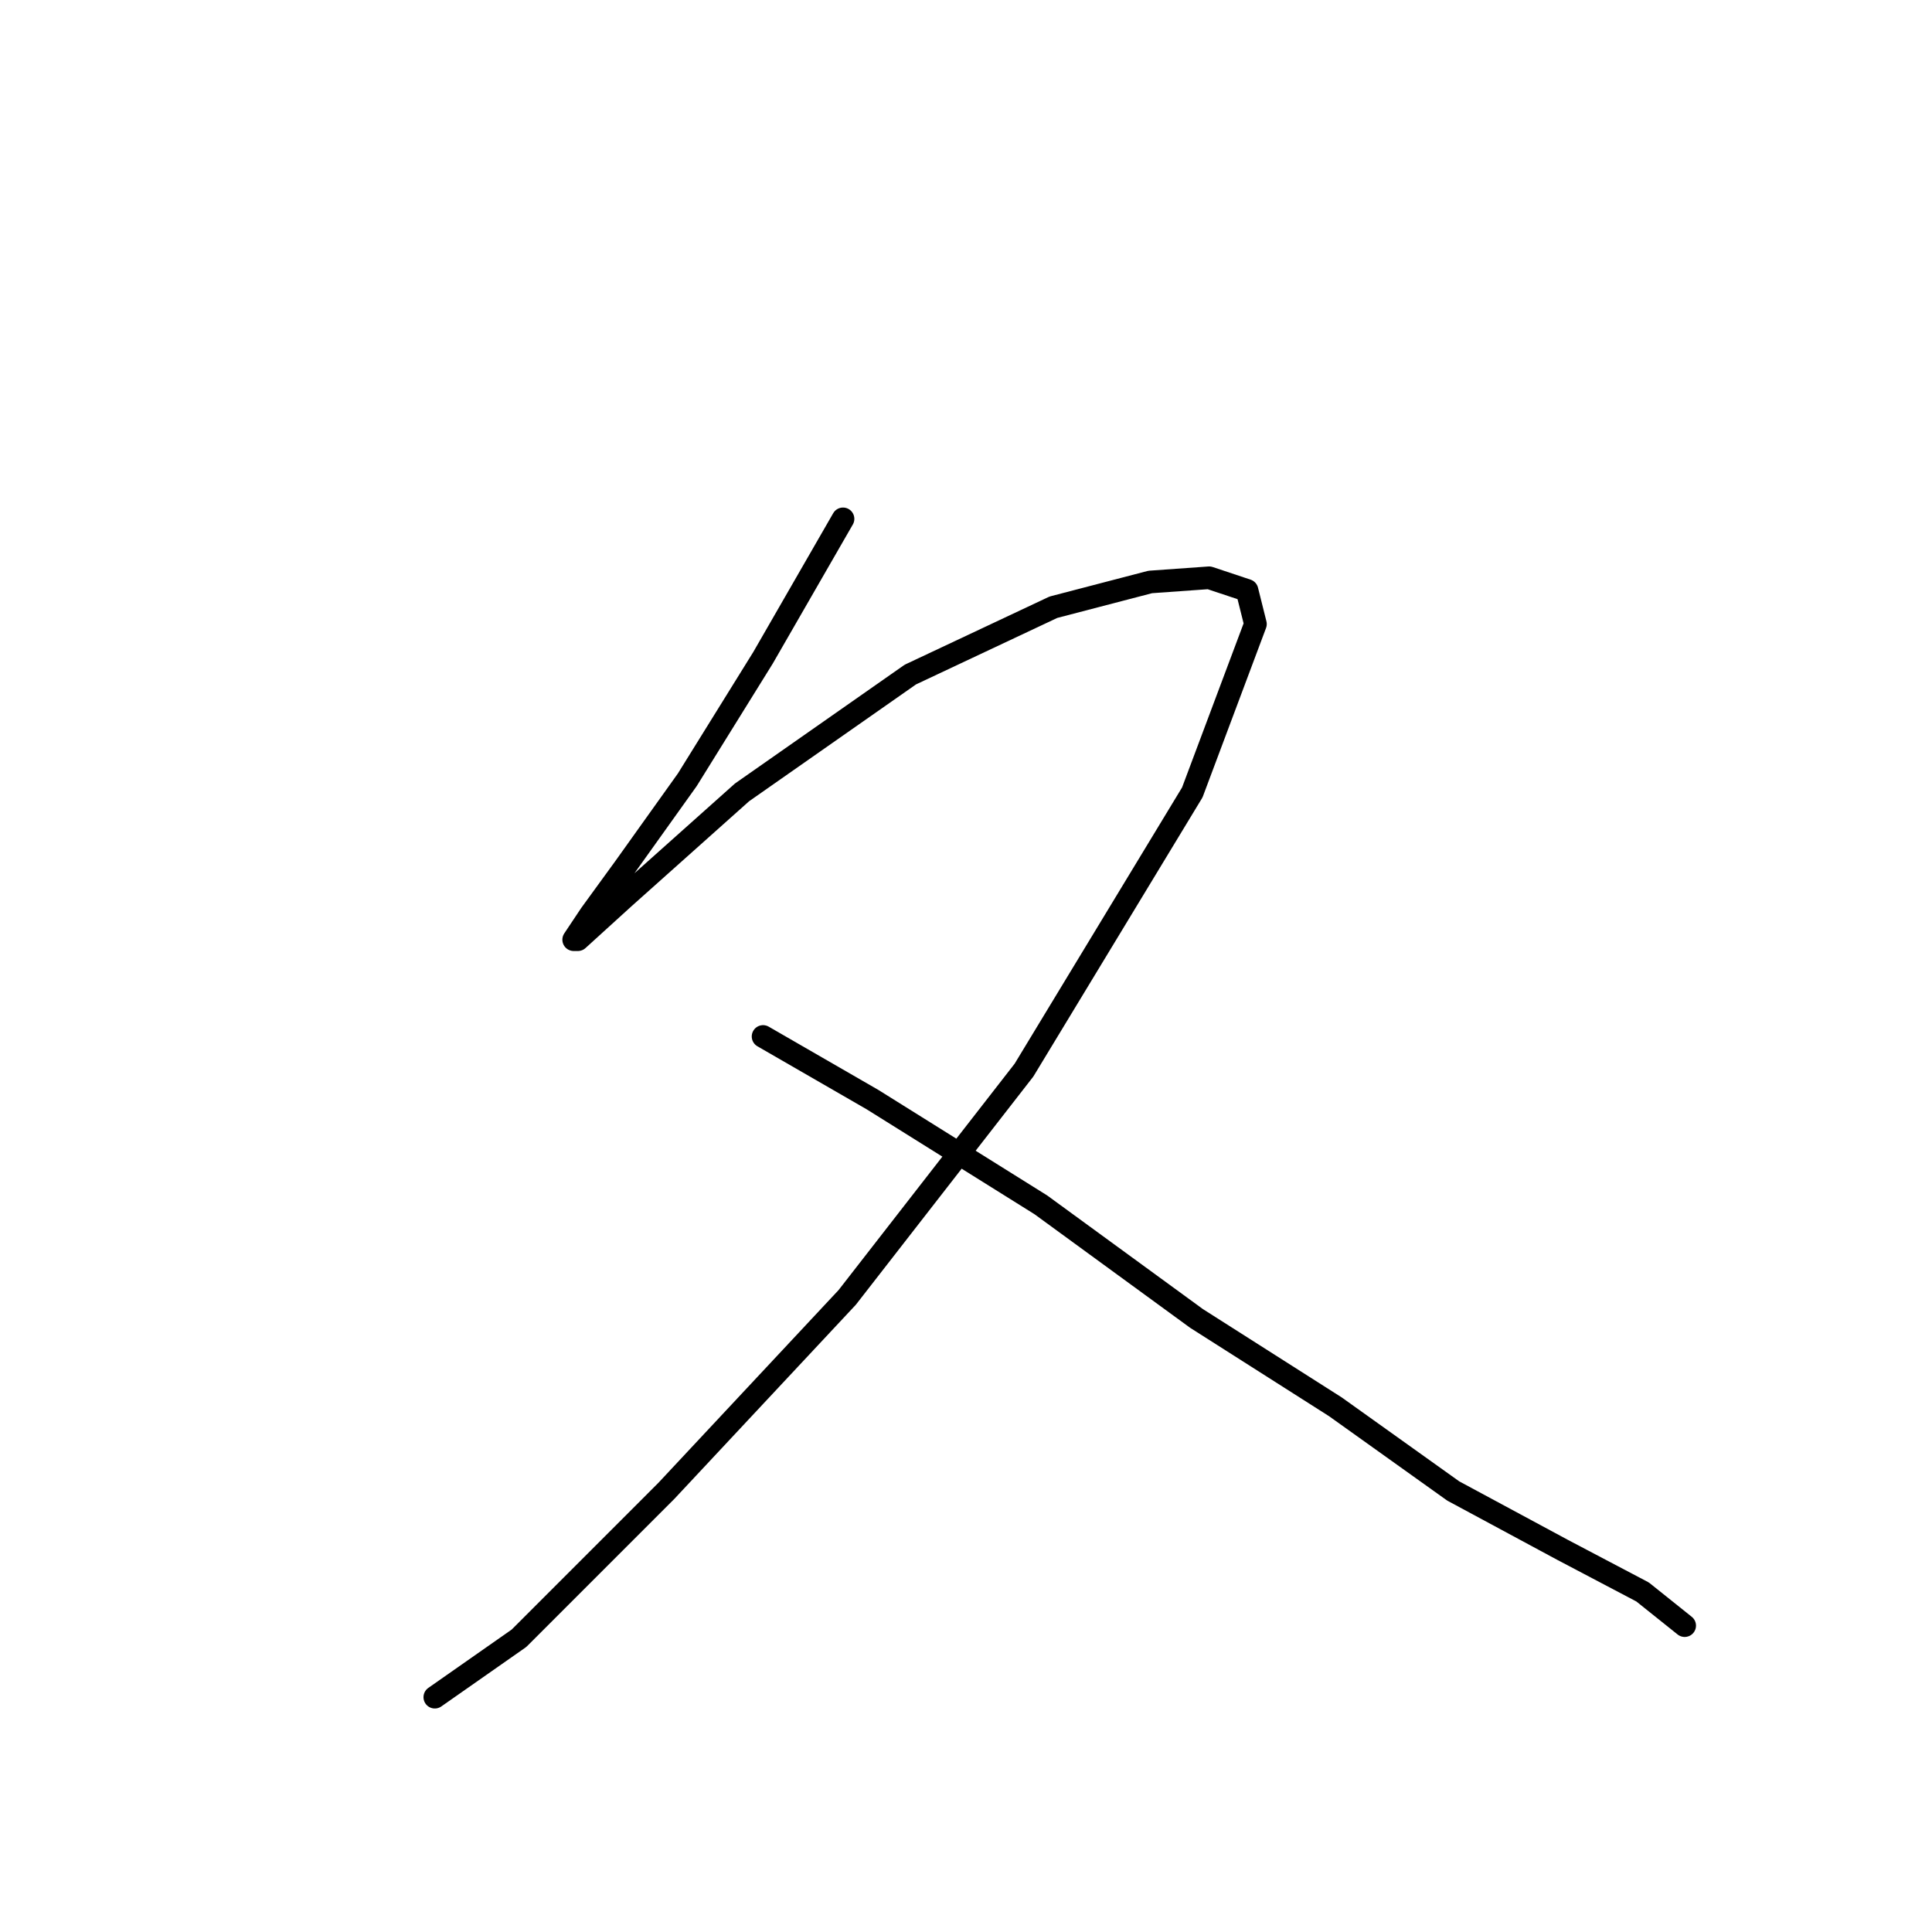 <?xml version="1.0" standalone="no"?>
    <svg width="256" height="256" xmlns="http://www.w3.org/2000/svg" version="1.1">
    <polyline stroke="black" stroke-width="3" stroke-linecap="round" fill="transparent" stroke-linejoin="round" points="111.704 68.751 101.11 87.152 91.072 103.323 82.708 115.033 78.247 121.167 76.017 124.513 76.574 124.513 82.708 118.937 98.321 104.996 120.626 89.383 139.585 80.461 152.411 77.115 160.217 76.558 165.236 78.23 166.351 82.691 157.987 104.996 135.682 141.799 112.262 171.911 88.284 197.561 68.768 217.078 57.615 224.885 57.615 224.885 " />
        <polyline stroke="black" stroke-width="3" stroke-linecap="round" fill="transparent" stroke-linejoin="round" points="101.11 137.338 115.608 145.702 137.912 159.643 158.544 174.699 176.946 186.409 192.559 197.561 207.057 205.368 217.652 210.944 223.228 215.405 223.228 215.405 " />
        </svg>